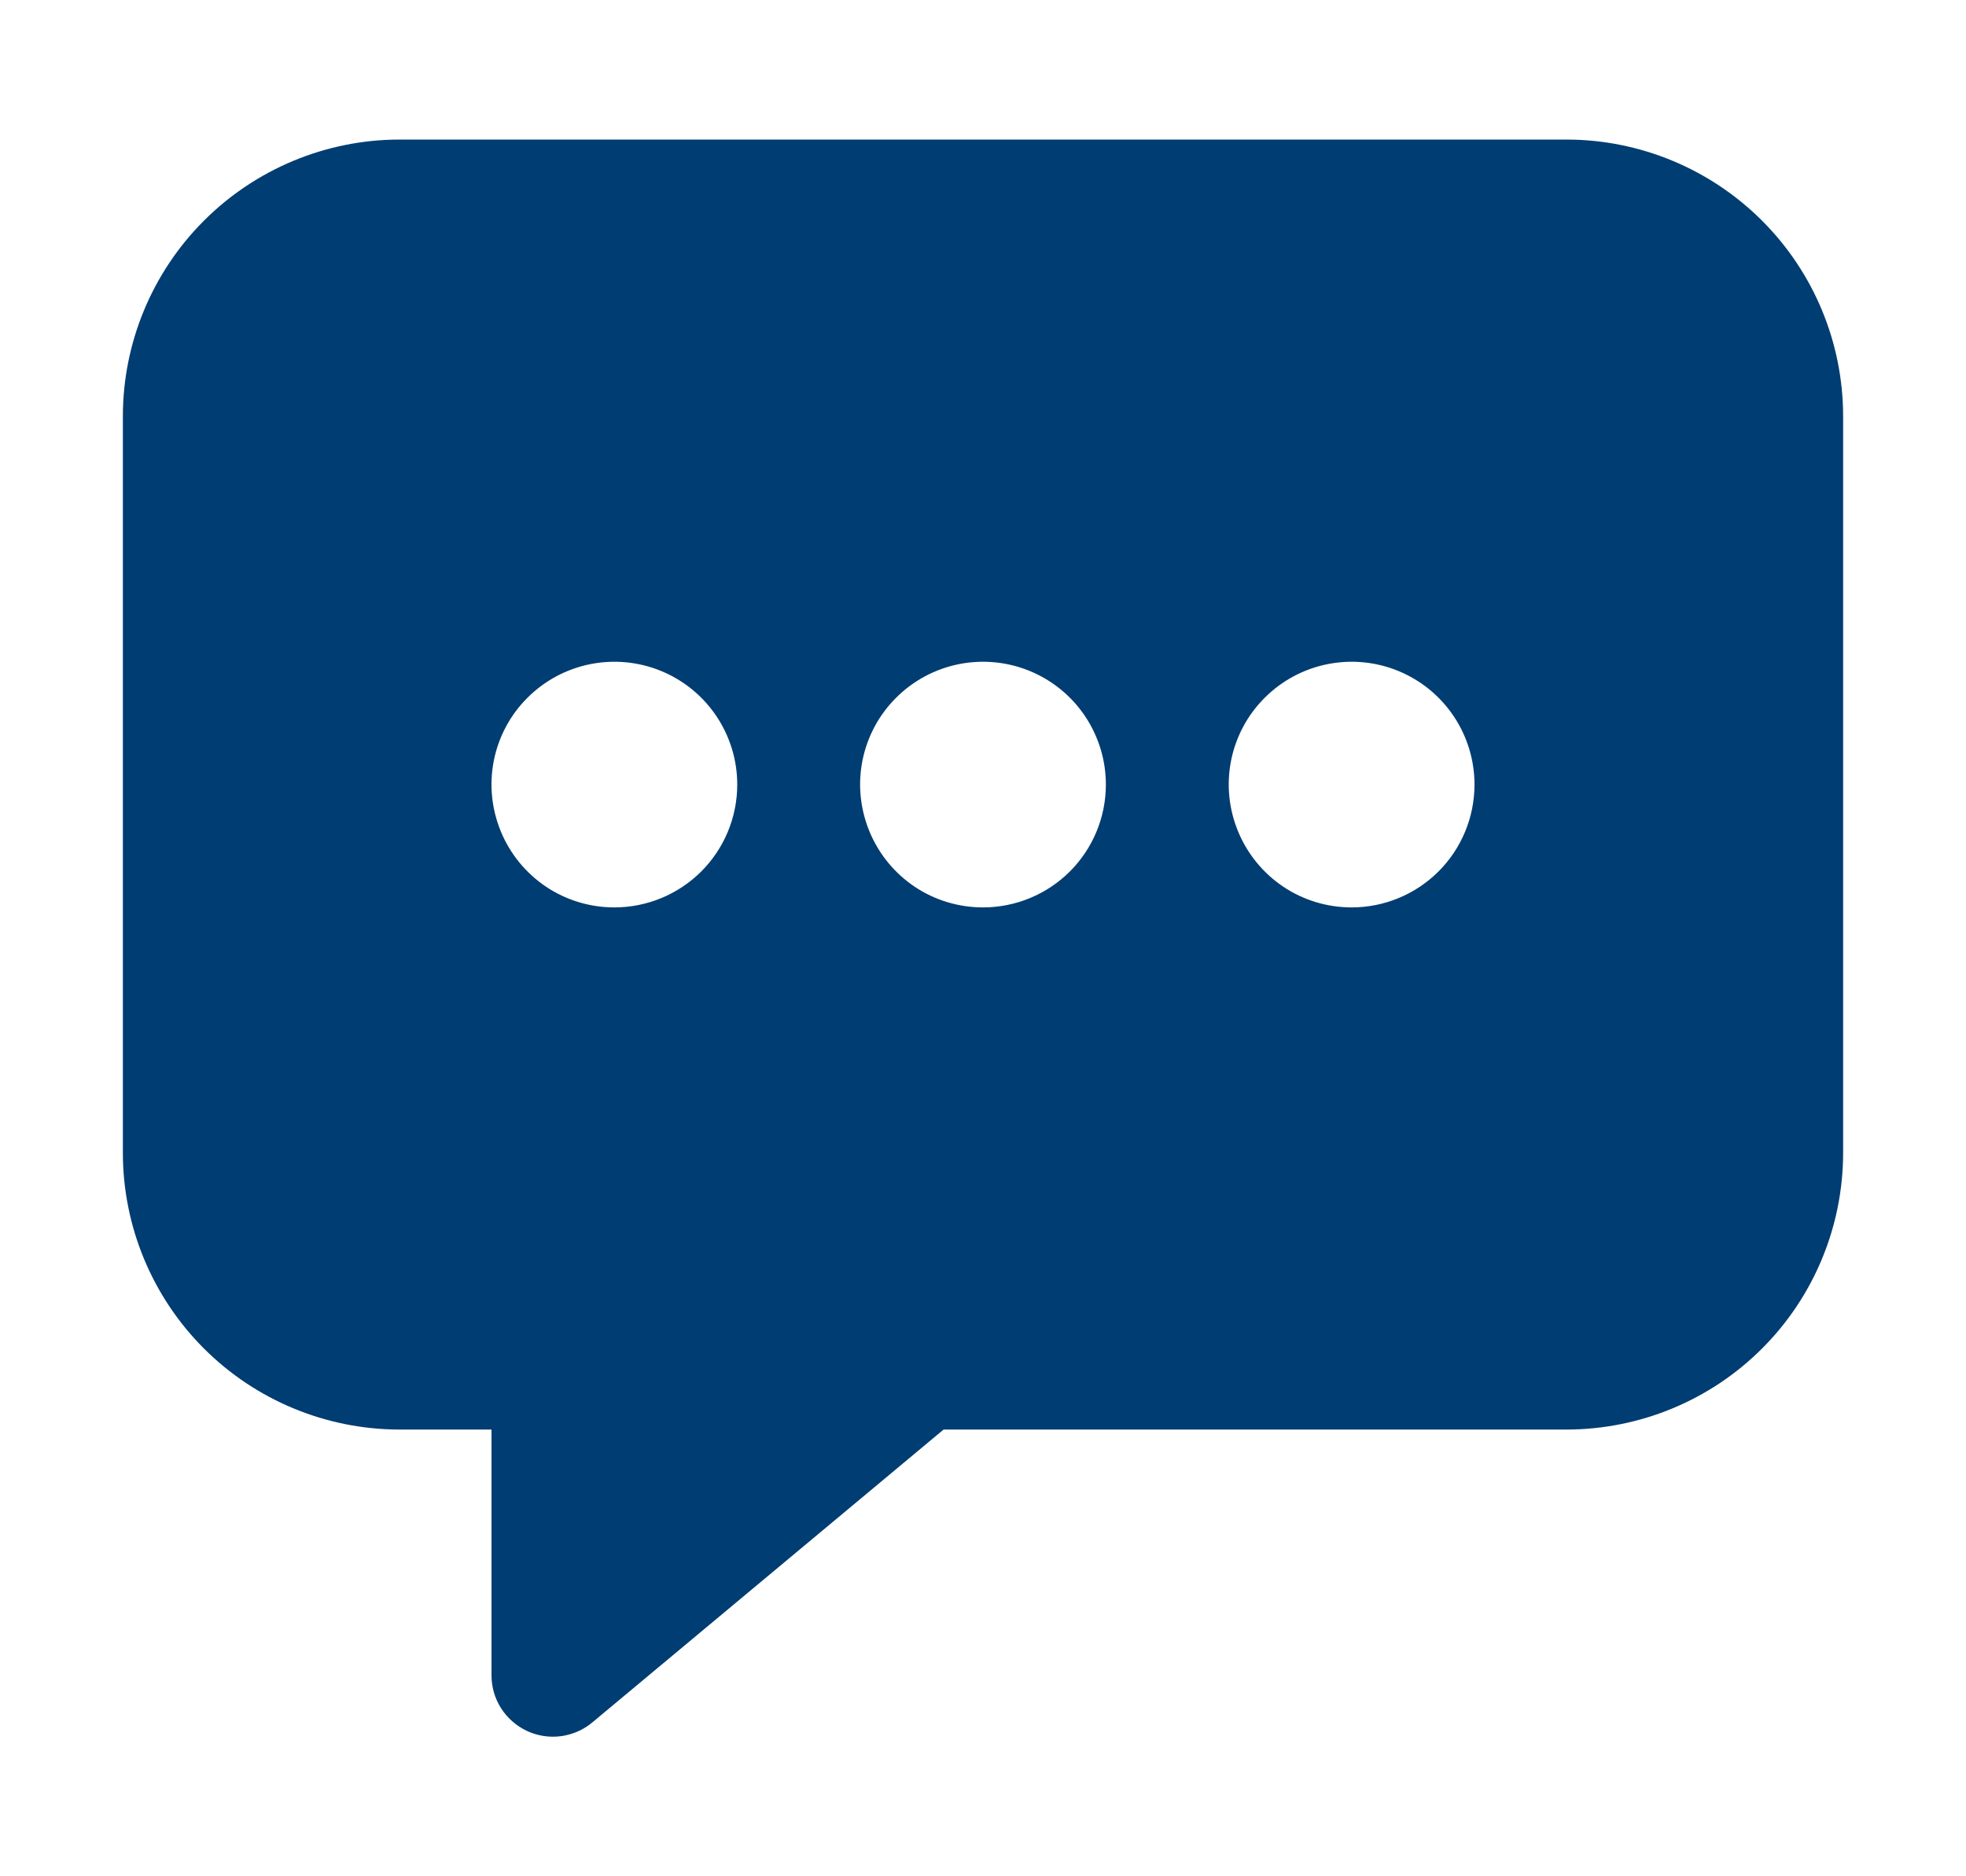 <svg xmlns="http://www.w3.org/2000/svg" width="22" height="21" viewBox="0 0 22 21" fill="none">
  <path d="M17.531 1.562H4.469C3.649 1.563 2.862 1.89 2.282 2.47C1.702 3.05 1.376 3.836 1.375 4.656V12.906C1.376 13.726 1.702 14.513 2.282 15.093C2.862 15.673 3.649 15.999 4.469 16H5.5V18.75C5.5 18.881 5.537 19.009 5.607 19.119C5.677 19.229 5.778 19.317 5.896 19.373C6.014 19.428 6.146 19.449 6.276 19.432C6.405 19.415 6.528 19.362 6.628 19.278L10.559 16H17.531C18.352 15.999 19.138 15.673 19.718 15.093C20.298 14.513 20.624 13.726 20.625 12.906V4.656C20.624 3.836 20.298 3.05 19.718 2.47C19.138 1.89 18.352 1.563 17.531 1.562ZM6.875 10.156C6.603 10.156 6.337 10.076 6.111 9.925C5.885 9.773 5.709 9.559 5.605 9.307C5.501 9.056 5.473 8.78 5.526 8.513C5.579 8.246 5.71 8.001 5.903 7.809C6.095 7.617 6.34 7.486 6.607 7.433C6.873 7.38 7.15 7.407 7.401 7.511C7.652 7.615 7.867 7.791 8.018 8.017C8.169 8.243 8.25 8.509 8.25 8.781C8.25 9.146 8.105 9.496 7.847 9.754C7.589 10.011 7.24 10.156 6.875 10.156ZM11 10.156C10.728 10.156 10.462 10.076 10.236 9.925C10.01 9.773 9.834 9.559 9.73 9.307C9.626 9.056 9.598 8.78 9.651 8.513C9.704 8.246 9.835 8.001 10.028 7.809C10.22 7.617 10.465 7.486 10.732 7.433C10.998 7.38 11.275 7.407 11.526 7.511C11.777 7.615 11.992 7.791 12.143 8.017C12.294 8.243 12.375 8.509 12.375 8.781C12.375 9.146 12.23 9.496 11.972 9.754C11.714 10.011 11.365 10.156 11 10.156ZM15.125 10.156C14.853 10.156 14.587 10.076 14.361 9.925C14.135 9.773 13.959 9.559 13.855 9.307C13.751 9.056 13.723 8.78 13.776 8.513C13.829 8.246 13.96 8.001 14.153 7.809C14.345 7.617 14.59 7.486 14.857 7.433C15.123 7.38 15.4 7.407 15.651 7.511C15.902 7.615 16.117 7.791 16.268 8.017C16.419 8.243 16.5 8.509 16.5 8.781C16.5 9.146 16.355 9.496 16.097 9.754C15.839 10.011 15.49 10.156 15.125 10.156Z" fill="#003D72"/>
</svg>